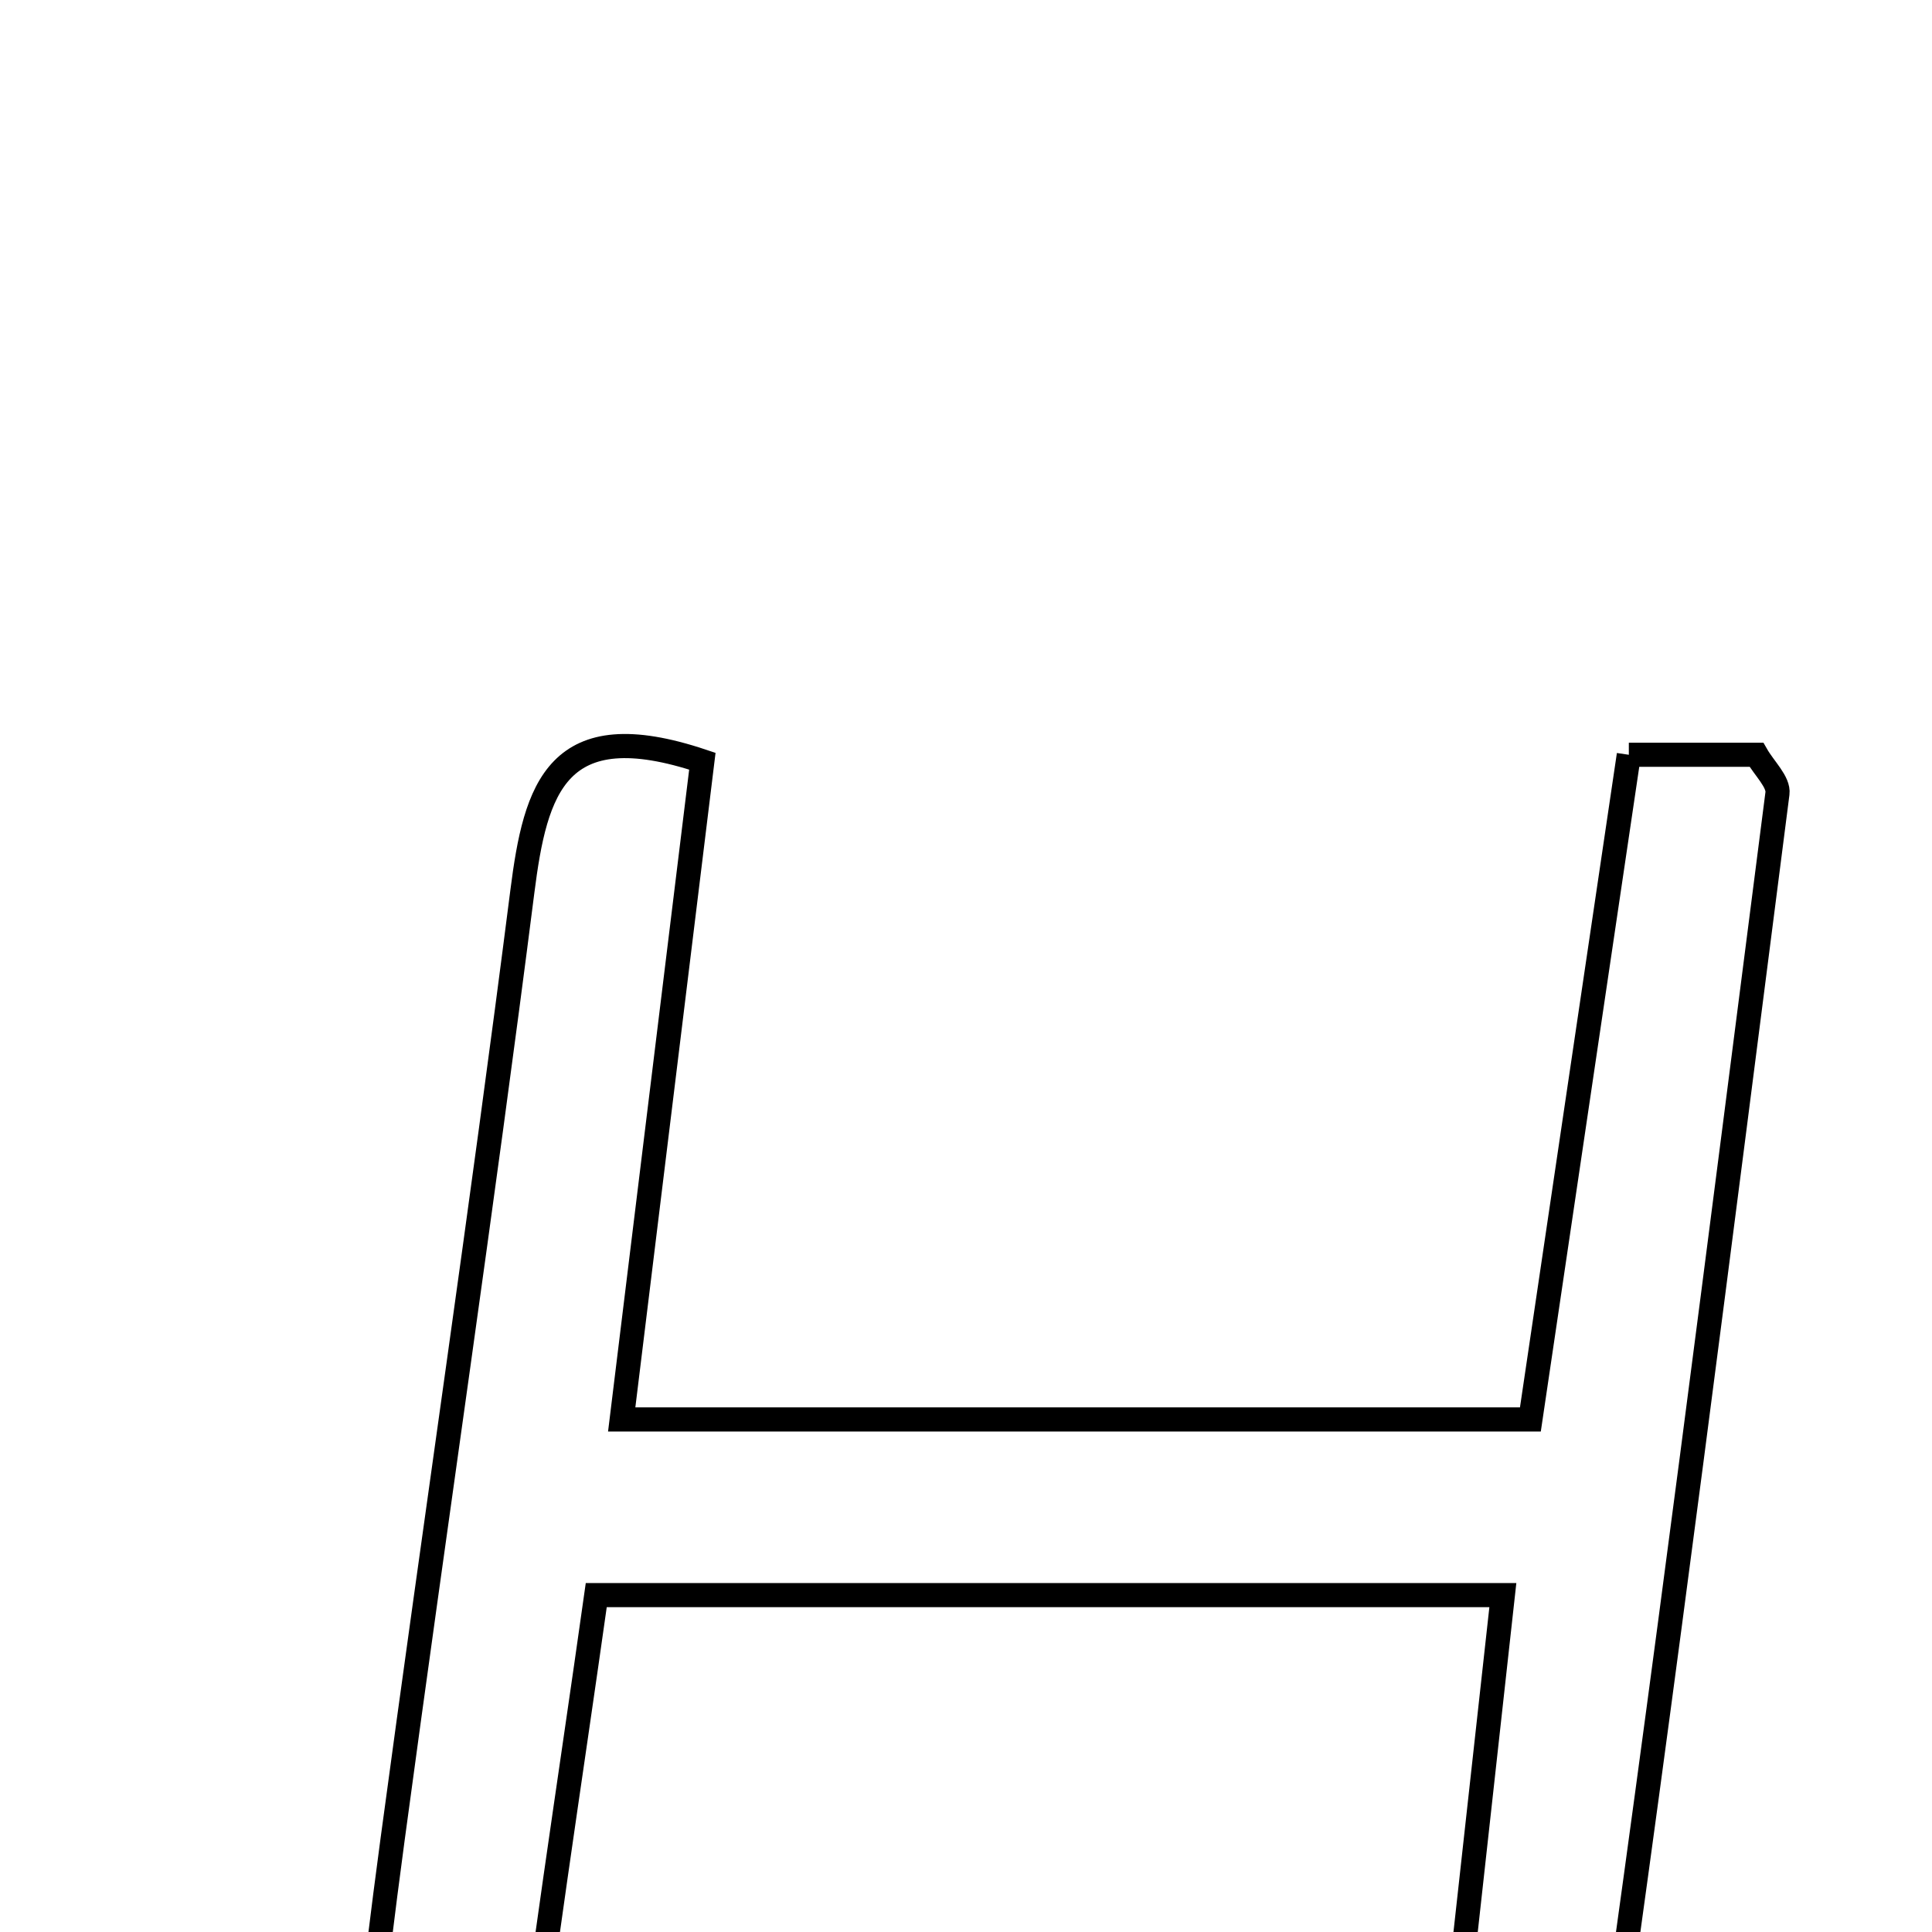 <svg xmlns="http://www.w3.org/2000/svg" viewBox="0.0 0.0 24.0 24.0" height="200px" width="200px"><path fill="none" stroke="black" stroke-width=".3" stroke-opacity="1.0"  filling="0" d="M20.234 9.376 C20.797 9.376 21.311 9.376 21.819 9.376 C21.916 9.546 22.099 9.715 22.08 9.857 C21.371 15.375 20.676 20.895 19.888 26.402 C19.754 27.34 19.972 28.944 17.734 28.273 C18.034 25.563 18.339 22.804 18.669 19.815 C14.898 19.815 11.288 19.815 7.407 19.815 C7.073 22.186 6.71 24.491 6.438 26.806 C6.296 28.016 5.986 28.851 4.223 28.289 C4.435 26.518 4.63 24.68 4.877 22.849 C5.406 18.923 5.989 15.004 6.489 11.074 C6.652 9.792 6.917 8.85 8.725 9.456 C8.395 12.154 8.069 14.817 7.723 17.633 C11.531 17.633 15.177 17.633 19.011 17.633 C19.418 14.886 19.816 12.203 20.234 9.376"></path></svg>